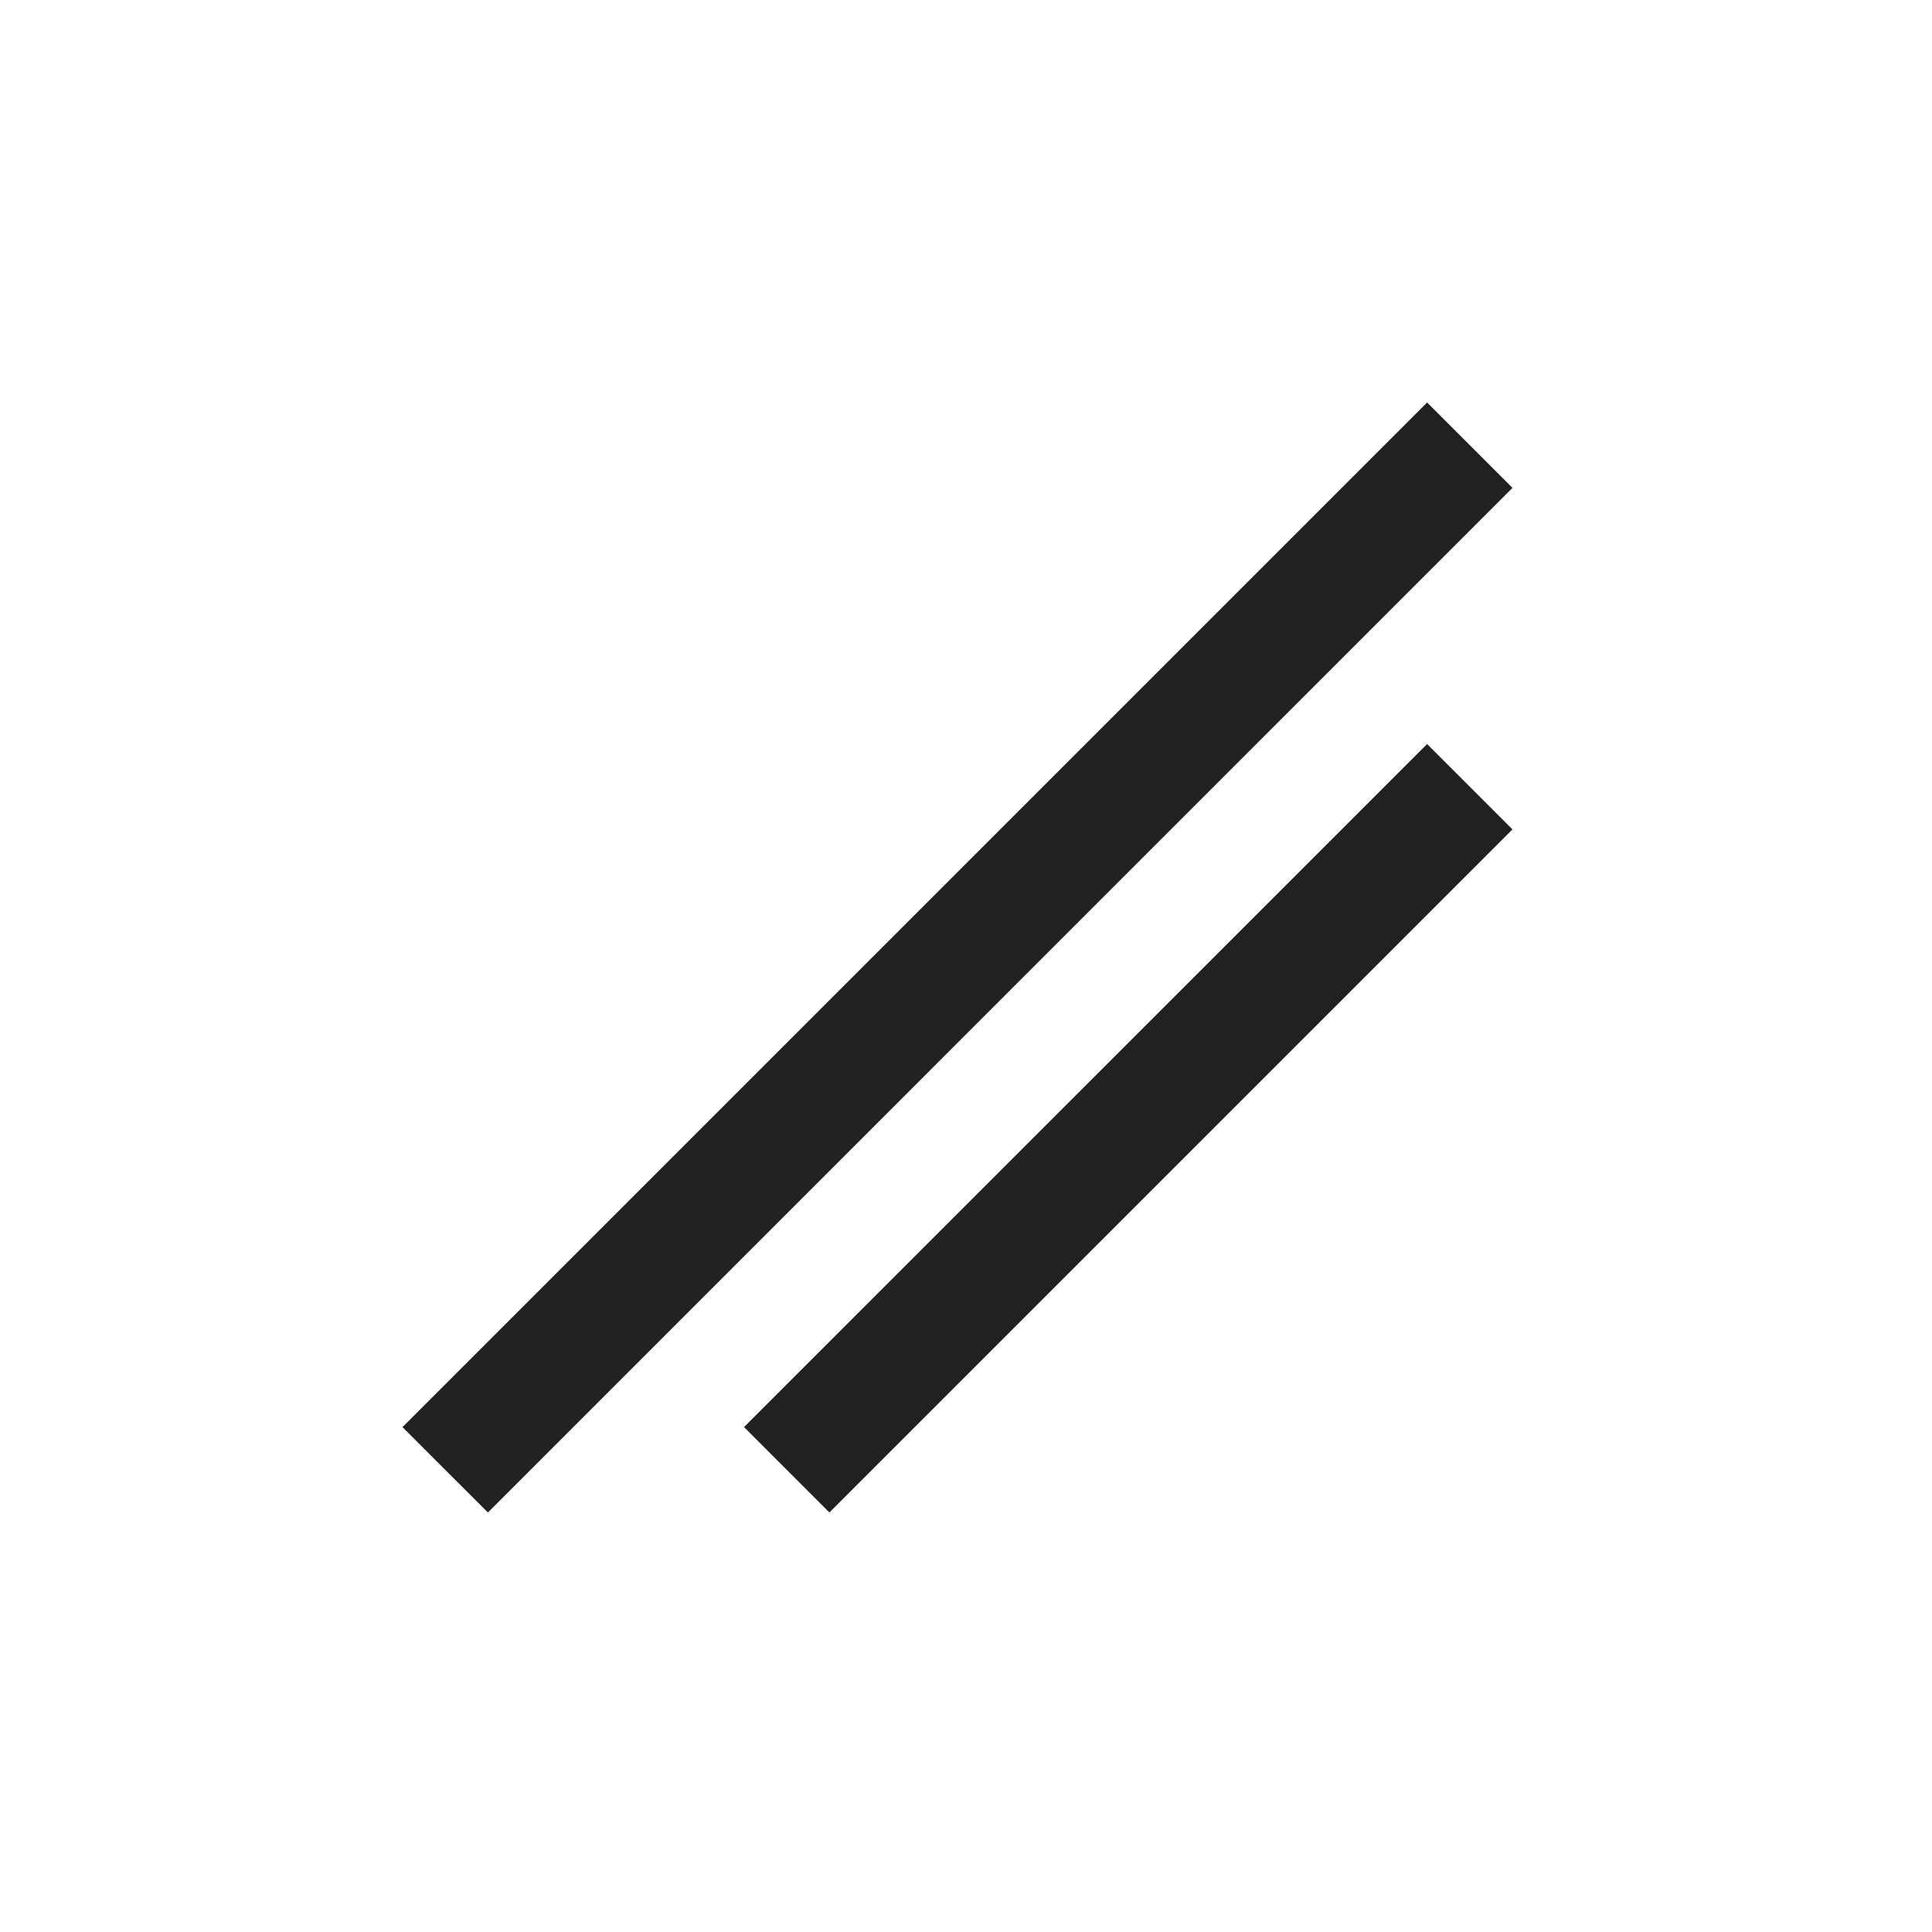 <svg width="48" height="48" viewBox="0 0 48 48" fill="none" xmlns="http://www.w3.org/2000/svg">
<path d="M37.577 12.121L35.456 10L10 35.456L12.122 37.577L37.577 12.121Z" fill="#212121"/>
<path d="M37.577 20.606L35.456 18.485L18.485 35.455L20.606 37.577L37.577 20.606Z" fill="#212121"/>
</svg>
